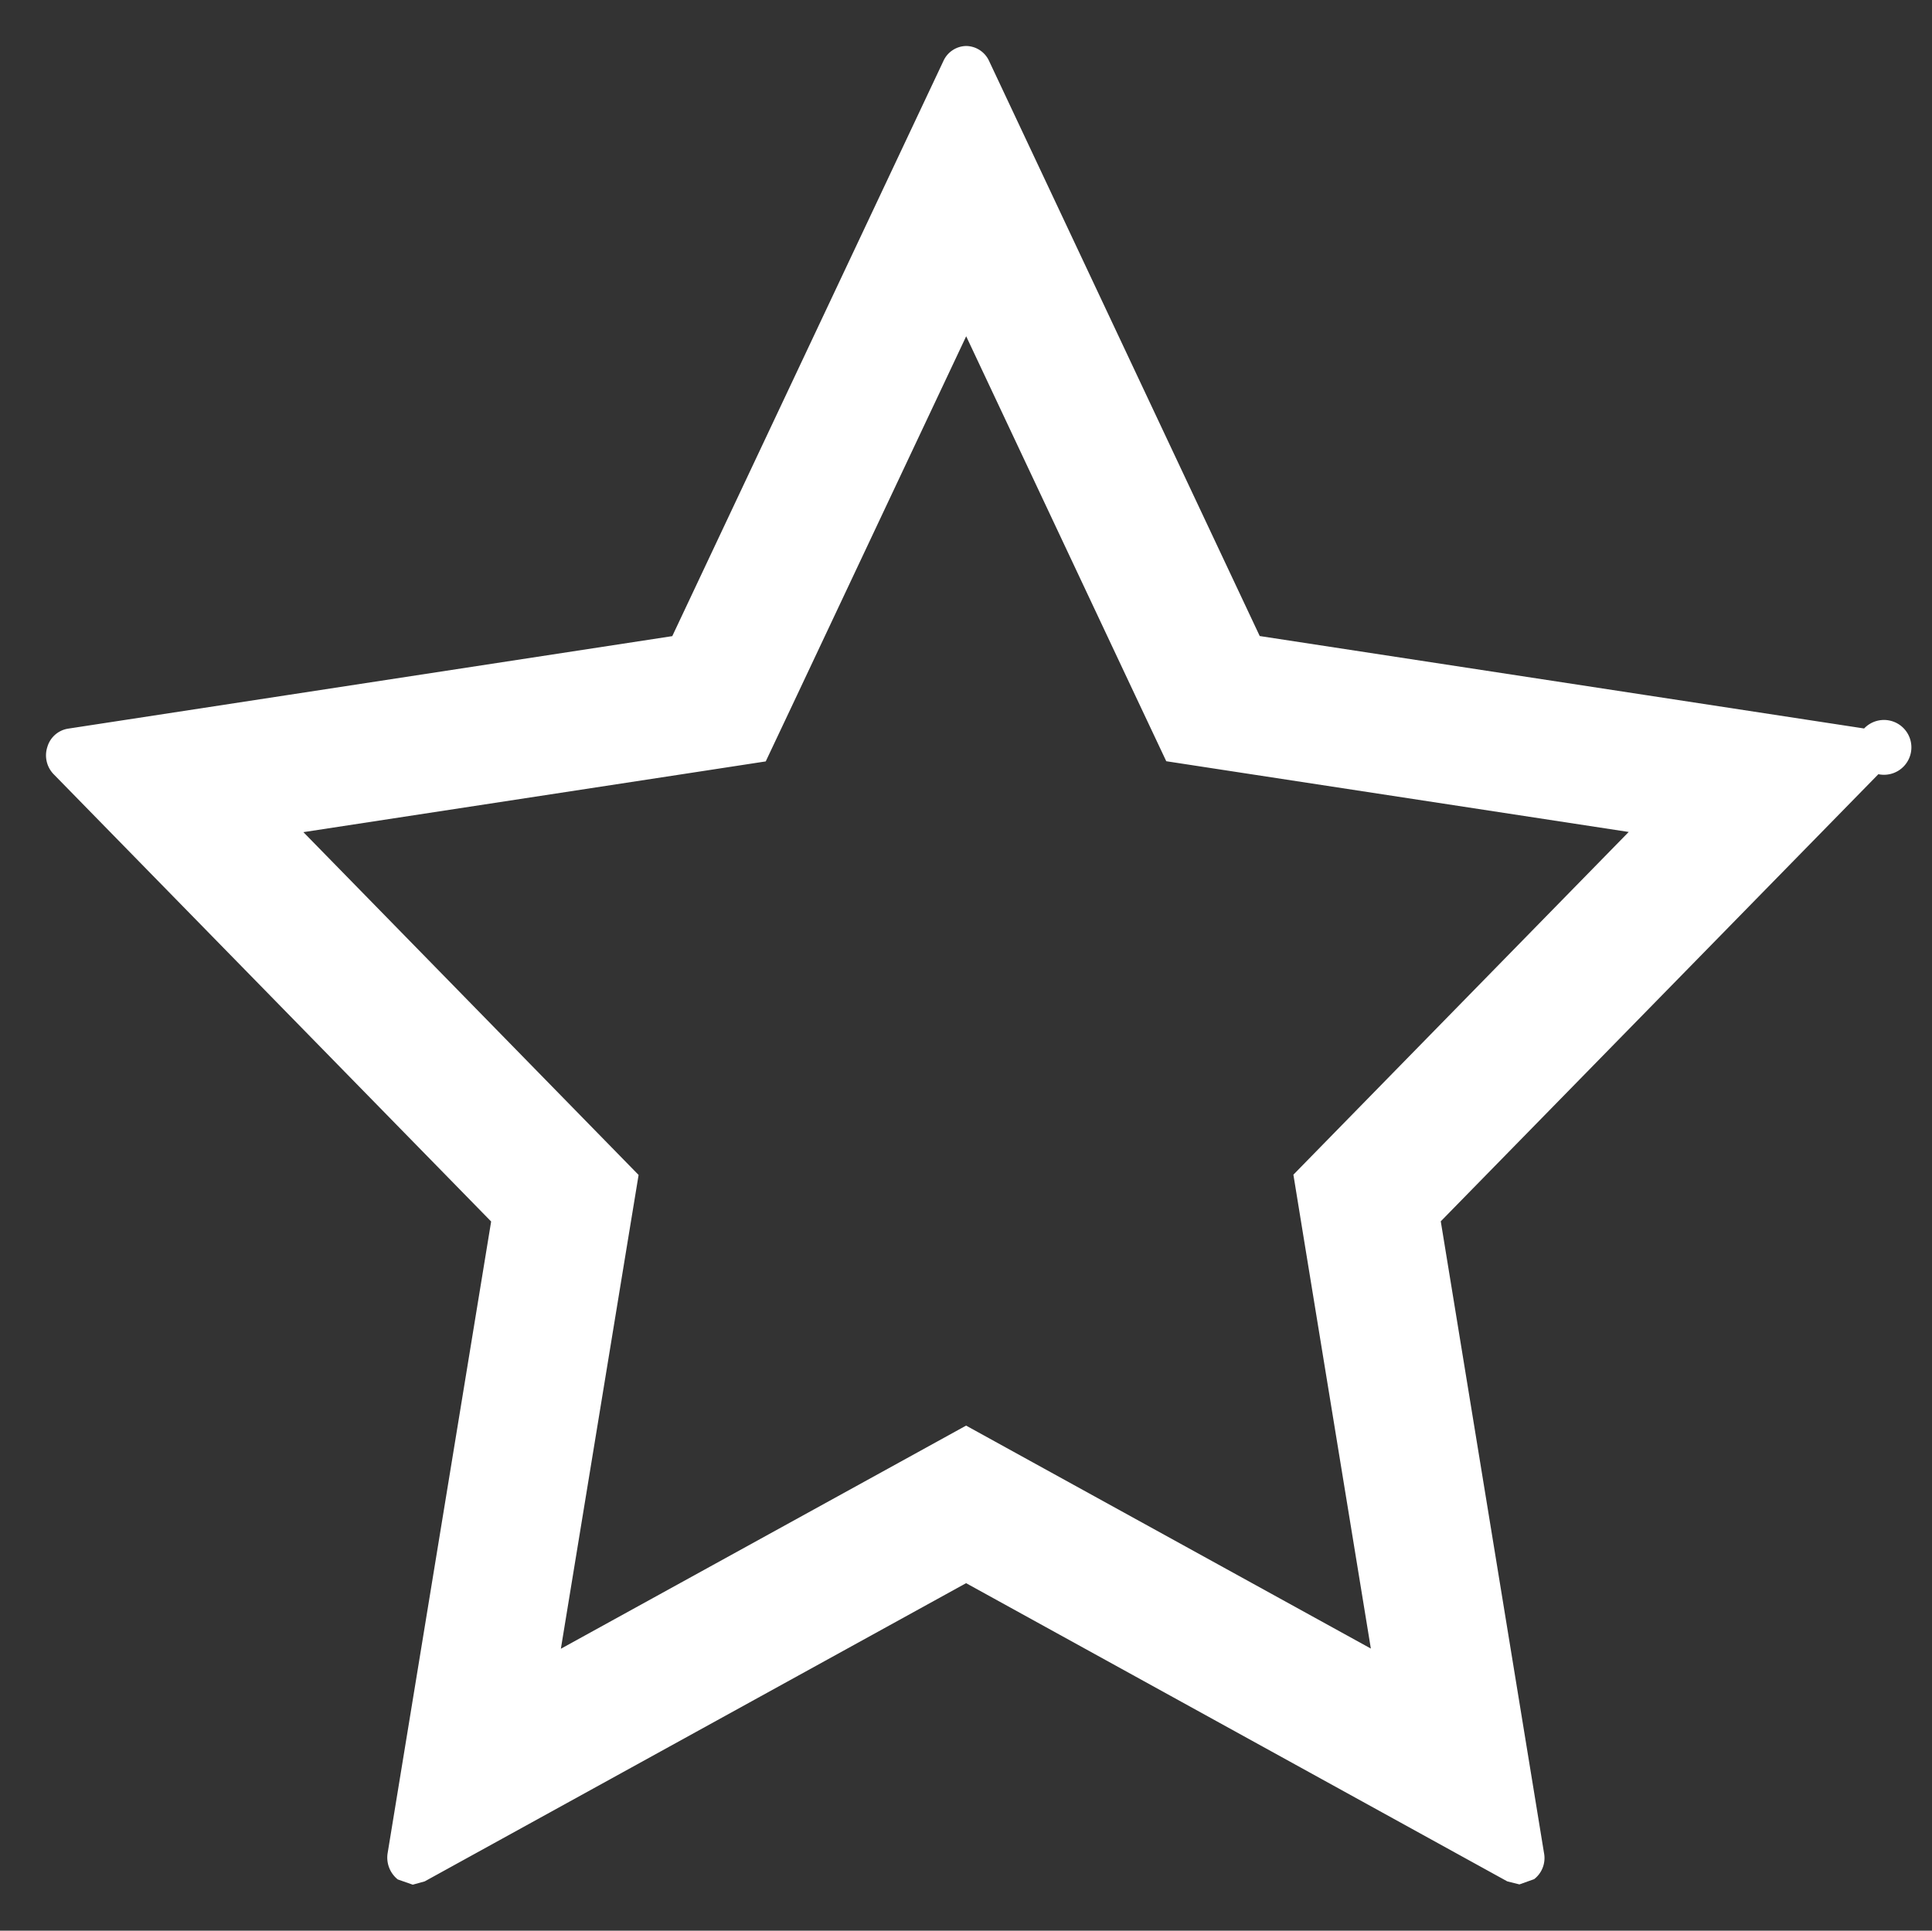 <svg xmlns="http://www.w3.org/2000/svg" width="21.002" height="20.99" viewBox="0 0 21.002 20.99"><rect x="0" y="0" width="21.002" height="20.99" fill="#333333" stroke="none"/><path fill="#FFF" d="M10.503 3.656l1.834 3.897.341.723.79.121 4.237.648-3.115 3.184-.53.542.122.749.72 4.403-3.676-2.025-.724-.399-.724.399-3.681 2.027.722-4.403.123-.748-.531-.543-3.113-3.184 4.237-.648.789-.121.341-.722 1.838-3.9m0-3.156a.277.277 0 0 0-.248.164L7.308 6.916.739 7.922a.28.28 0 0 0-.224.198.294.294 0 0 0 .068.297l4.756 4.863-1.125 6.866a.304.304 0 0 0 .11.287l.163.057.13-.036 5.885-3.242 5.883 3.242.132.033.16-.057a.29.29 0 0 0 .107-.286l-1.122-6.866 4.757-4.861a.298.298 0 1 0-.155-.497l-6.57-1.005L10.752.663A.278.278 0 0 0 10.503.5z"/></svg>